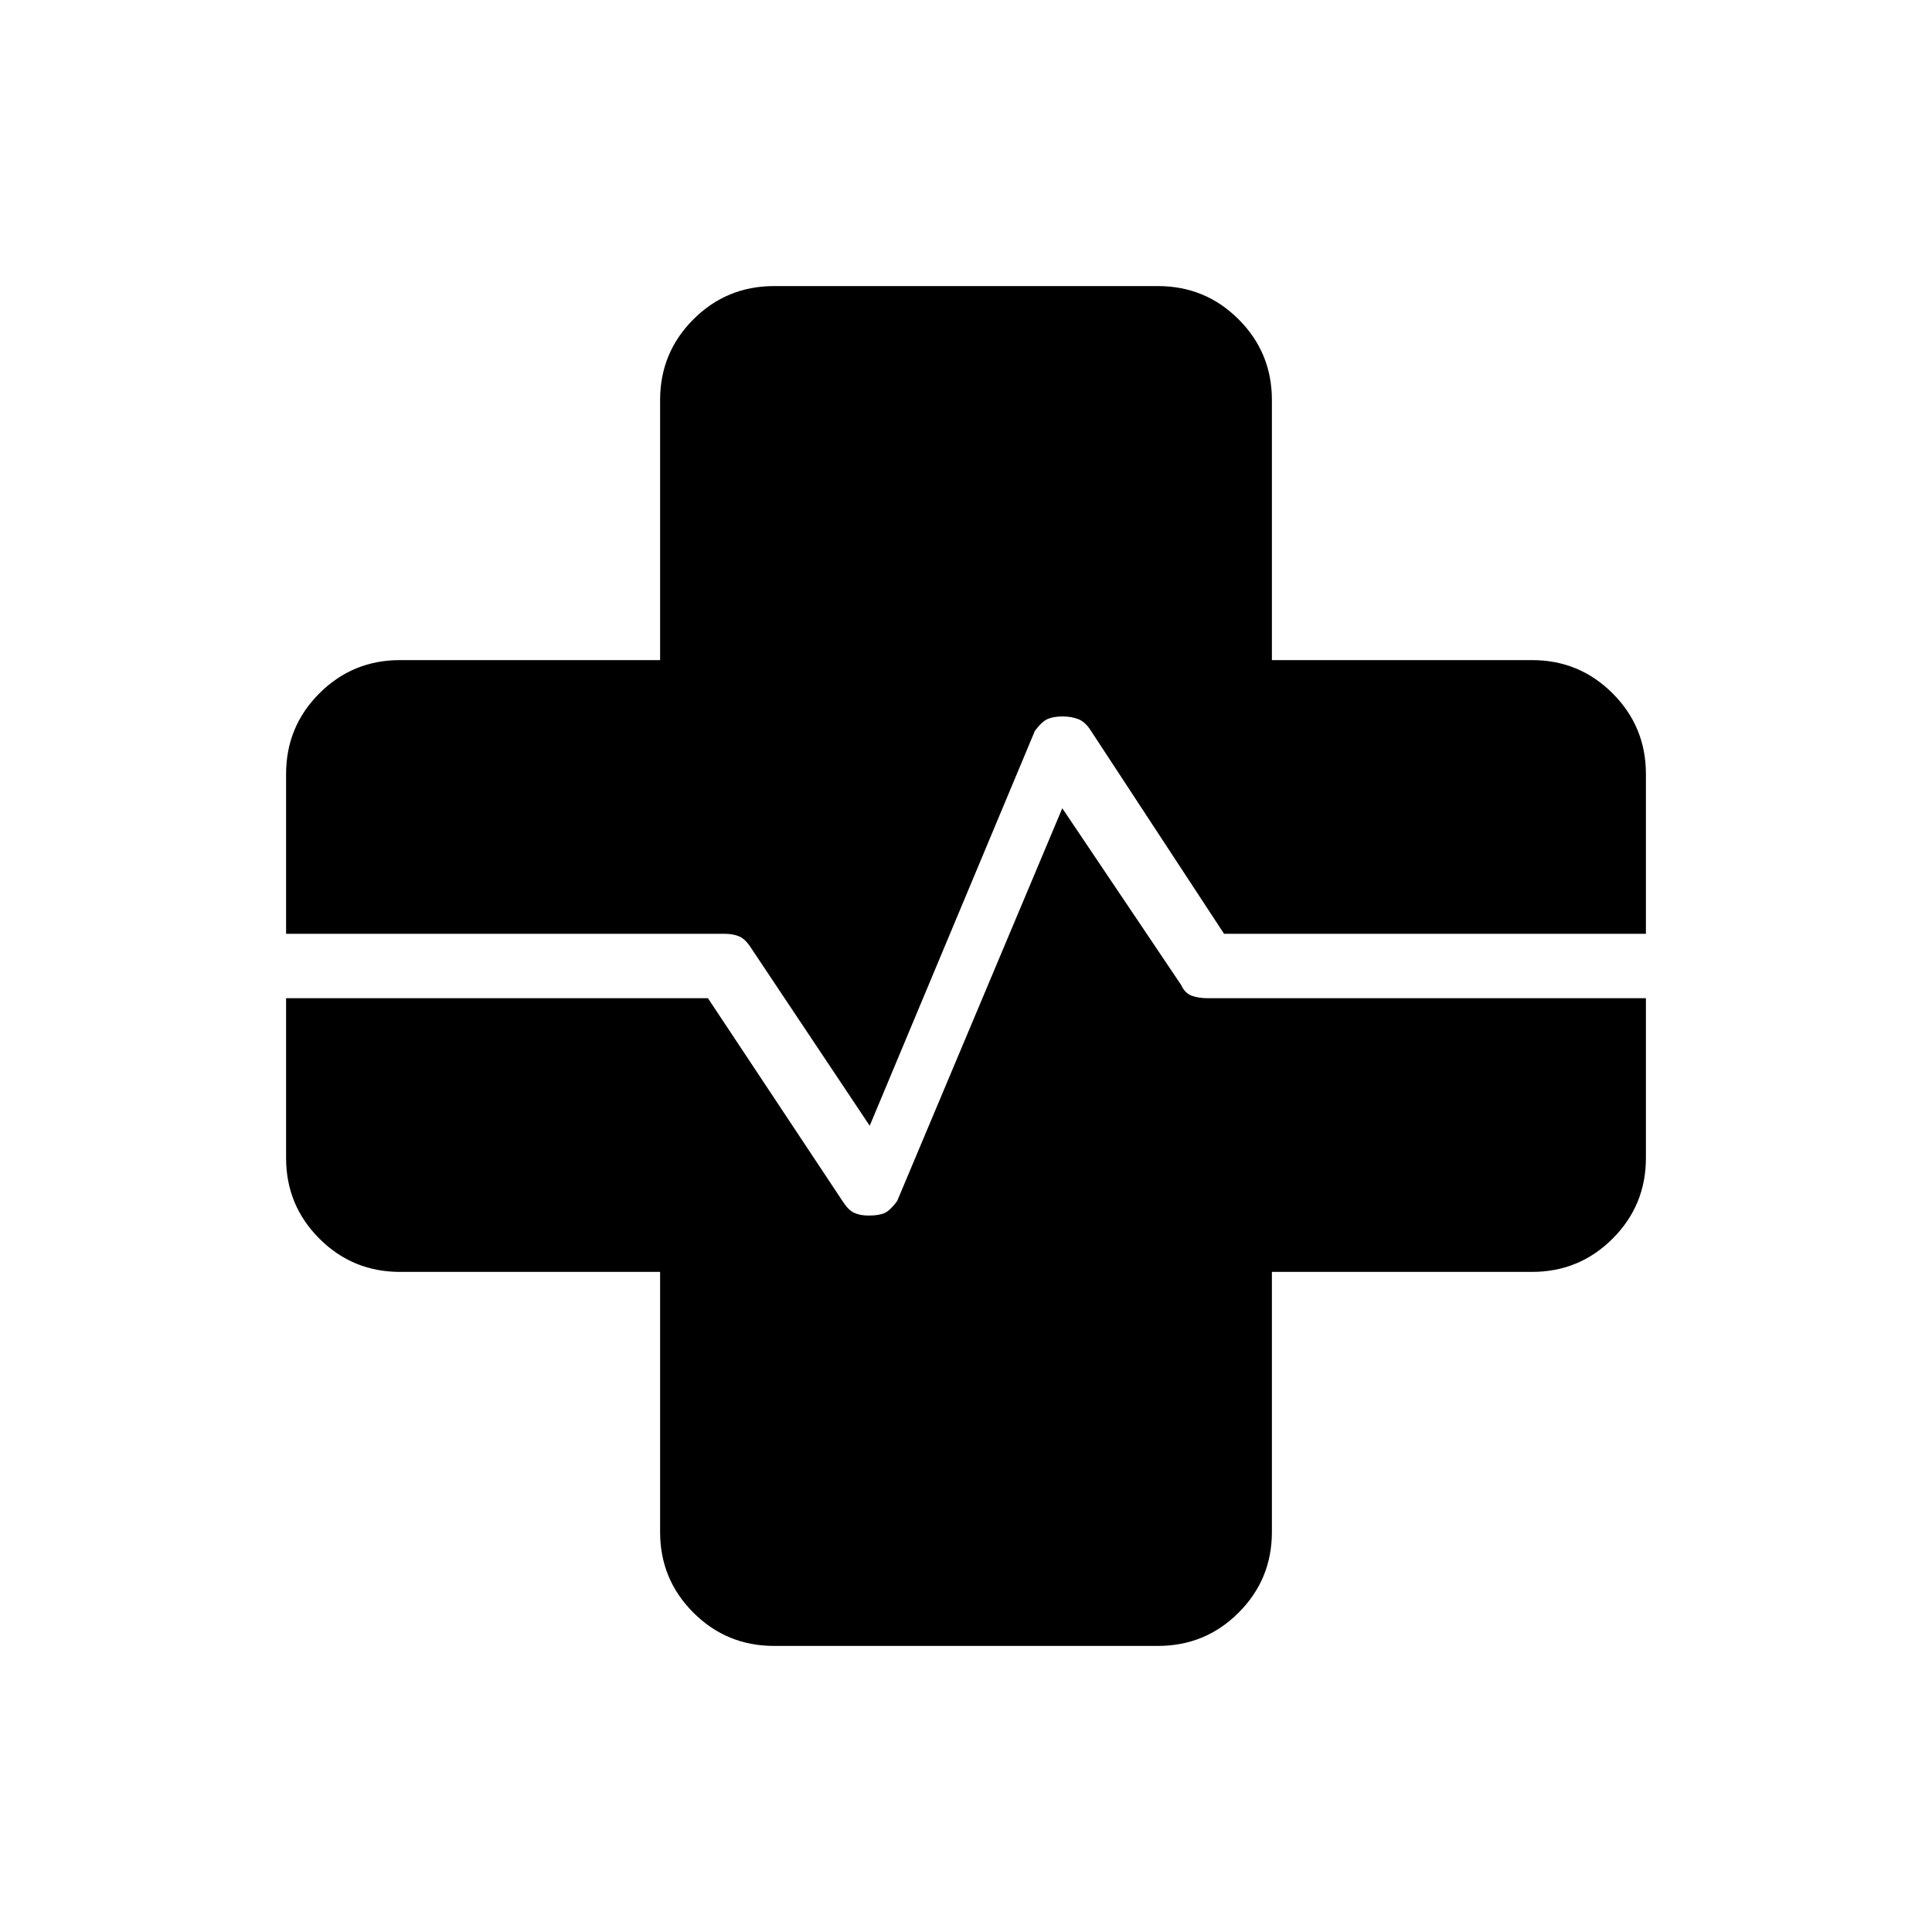 <svg xmlns="http://www.w3.org/2000/svg" height="20" viewBox="0 -960 960 960" width="20"><path d="M384.615-142.154q-23.546 0-40.081-16.534Q328-175.223 328-198.769V-328H198.769q-23.546 0-40.081-16.534-16.534-16.535-16.534-40.081v-190.77q0-23.546 16.534-40.081Q175.223-632 198.769-632H328v-129.231q0-23.546 16.534-40.081 16.535-16.534 40.081-16.534h190.77q23.546 0 40.081 16.534Q632-784.777 632-761.231V-632h129.231q23.546 0 40.081 16.534 16.534 16.535 16.534 40.081v190.77q0 23.546-16.534 40.081Q784.777-328 761.231-328H632v129.231q0 23.546-16.534 40.081-16.535 16.534-40.081 16.534h-190.77ZM174.154-496H360q4.313 0 7.349 1.308 3.036 1.307 5.853 5.728l58.952 88.348 82.077-196.23q3.461-4.616 6.339-5.885Q523.448-604 528-604q4.313 0 7.734 1.308 3.42 1.307 6.112 5.461L608.231-496h177.615v-79.385q0-10.769-6.923-17.692T761.231-600H628.308q-12.223 0-20.266-8.042Q600-616.085 600-628.308v-132.923q0-10.769-6.923-17.692t-17.692-6.923h-190.77q-10.769 0-17.692 6.923T360-761.231v132.923q0 12.223-8.042 20.266Q343.915-600 331.692-600H198.769q-10.769 0-17.692 6.923t-6.923 17.692V-496Zm0 32v79.385q0 10.769 6.923 17.692T198.769-360h132.923q12.223 0 20.266 8.042Q360-343.915 360-331.692v132.923q0 10.769 6.923 17.692t17.692 6.923h190.77q10.769 0 17.692-6.923T600-198.769v-132.923q0-12.223 8.042-20.266Q616.085-360 628.308-360h132.923q10.769 0 17.692-6.923t6.923-17.692V-464H600q-4.313 0-7.734-1.192-3.42-1.193-5.343-5.346l-59.077-87.846-82.077 195.23q-3.461 4.616-6.192 5.885-2.731 1.269-7.992 1.269-4.165 0-7.067-1.308-2.903-1.307-5.595-5.461L351.769-464H174.154Zm-32 0h32v79.385q0 10.769 6.923 17.692T198.769-360h132.923q12.223 0 20.266 8.042Q360-343.915 360-331.692v132.923q0 10.769 6.923 17.692t17.692 6.923h190.77q10.769 0 17.692-6.923T600-198.769v-132.923q0-12.223 8.042-20.266Q616.085-360 628.308-360h132.923q10.769 0 17.692-6.923t6.923-17.692V-464h32v-32h-32v-79.385q0-10.769-6.923-17.692T761.231-600H628.308q-12.223 0-20.266-8.042Q600-616.085 600-628.308v-132.923q0-10.769-6.923-17.692t-17.692-6.923h-190.77q-10.769 0-17.692 6.923T360-761.231v132.923q0 12.223-8.042 20.266Q343.915-600 331.692-600H198.769q-10.769 0-17.692 6.923t-6.923 17.692V-496h-32v32Z"/></svg>